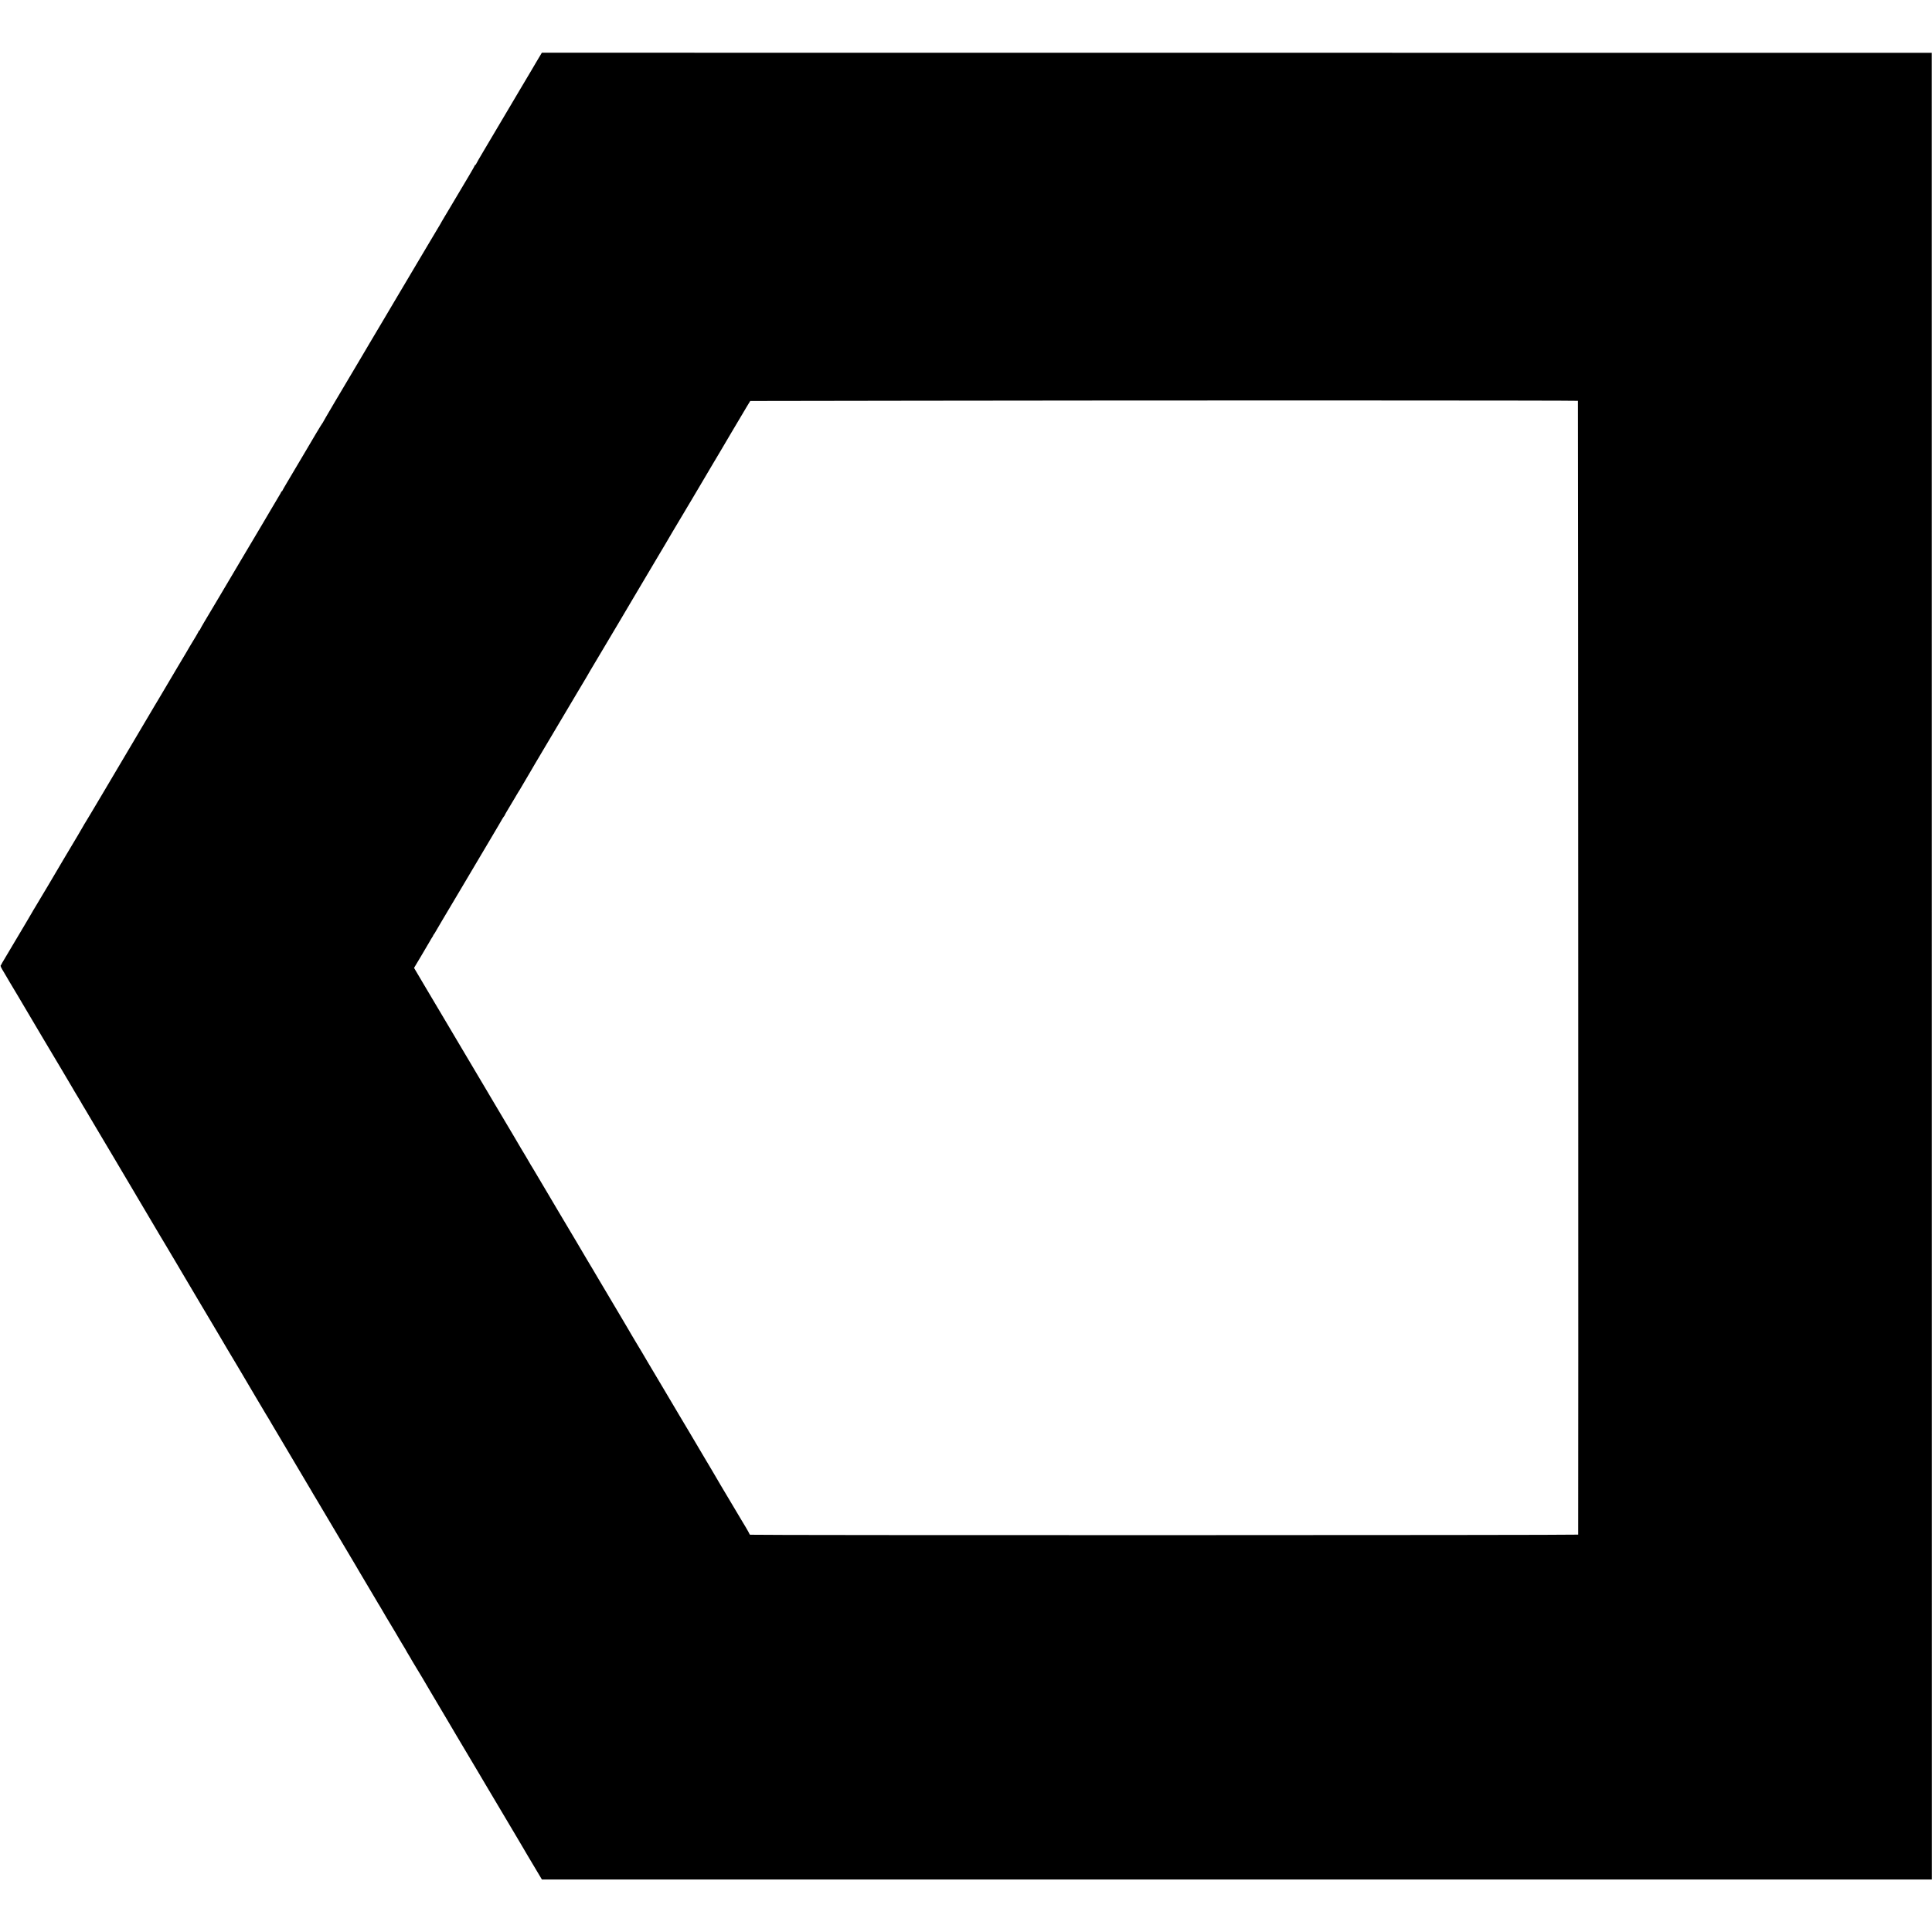 <?xml version="1.0" standalone="no"?>
<!DOCTYPE svg PUBLIC "-//W3C//DTD SVG 20010904//EN"
 "http://www.w3.org/TR/2001/REC-SVG-20010904/DTD/svg10.dtd">
<svg version="1.0" xmlns="http://www.w3.org/2000/svg"
 width="3751pt" height="3751pt" viewBox="0 0 3751 3751"
 preserveAspectRatio="xMidYMid meet">
<g transform="translate(0,3751) scale(0.1,-0.1)"
fill="#000000" stroke="none">
<path d="M10469 36401 c-27 -47 -54 -93 -60 -101 -5 -8 -50 -85 -100 -170 -51
-85 -148 -249 -217 -365 -68 -115 -132 -223 -142 -240 -13 -24 -142 -241 -259
-437 -9 -15 -41 -69 -71 -120 -30 -51 -128 -216 -217 -366 -90 -151 -163 -278
-163 -283 0 -5 -4 -9 -10 -9 -5 0 -10 -4 -10 -9 0 -5 -53 -99 -118 -208 -171
-287 -377 -632 -400 -673 -10 -19 -42 -71 -69 -115 -27 -44 -52 -87 -56 -95
-4 -8 -17 -32 -29 -52 -22 -35 -106 -176 -243 -408 -159 -268 -289 -487 -304
-512 -9 -15 -43 -73 -77 -130 -33 -57 -148 -249 -254 -428 -106 -179 -198
-334 -204 -345 -16 -27 -238 -403 -294 -495 -25 -41 -50 -84 -56 -95 -6 -11
-64 -108 -127 -215 -373 -625 -719 -1213 -719 -1220 0 -5 -3 -10 -8 -12 -6 -2
-232 -379 -332 -553 -15 -27 -66 -113 -361 -609 -49 -82 -89 -153 -89 -157 0
-5 -4 -9 -10 -9 -5 0 -10 -4 -10 -9 0 -8 -20 -42 -120 -210 -19 -32 -62 -105
-95 -160 -33 -56 -65 -110 -70 -119 -6 -9 -37 -62 -69 -117 -33 -55 -116 -194
-184 -310 -69 -115 -132 -222 -141 -237 -9 -15 -52 -87 -95 -160 -44 -73 -93
-157 -110 -186 -34 -58 -34 -59 -87 -147 -20 -33 -125 -211 -234 -395 -109
-184 -238 -401 -287 -482 -48 -81 -88 -152 -88 -158 0 -5 -4 -10 -10 -10 -5 0
-10 -4 -10 -9 0 -5 -24 -49 -53 -98 -71 -116 -188 -313 -201 -338 -6 -11 -19
-31 -27 -45 -9 -14 -70 -115 -134 -225 -65 -110 -161 -272 -213 -360 -52 -88
-118 -198 -145 -245 -28 -47 -67 -112 -87 -145 -20 -33 -48 -80 -62 -105 -14
-25 -109 -186 -212 -358 -102 -172 -193 -325 -201 -340 -9 -15 -24 -40 -34
-57 -30 -50 -193 -324 -515 -870 -170 -286 -316 -532 -327 -547 -10 -15 -19
-29 -19 -32 0 -2 -55 -96 -121 -208 -236 -395 -309 -518 -568 -958 -145 -245
-272 -457 -282 -472 -10 -15 -19 -29 -19 -32 0 -2 -60 -105 -133 -227 -74
-123 -193 -325 -267 -449 -73 -124 -150 -253 -171 -288 -22 -35 -39 -66 -39
-69 0 -4 -6 -14 -14 -22 -12 -14 -4 -33 70 -155 46 -77 84 -141 84 -143 0 -2
11 -20 24 -41 23 -36 187 -312 485 -817 78 -132 146 -247 151 -255 20 -33 346
-579 370 -621 13 -23 155 -262 214 -362 11 -18 24 -41 30 -52 24 -41 82 -138
98 -163 10 -15 21 -34 25 -42 4 -8 20 -37 37 -65 17 -27 38 -62 46 -76 8 -15
98 -167 200 -338 102 -171 192 -324 202 -340 9 -16 72 -123 141 -237 68 -115
184 -310 257 -434 73 -124 146 -247 163 -275 16 -27 38 -63 47 -80 10 -16 111
-187 225 -380 114 -192 216 -363 225 -380 10 -16 50 -84 90 -150 40 -66 84
-140 98 -165 14 -25 36 -62 49 -83 13 -21 33 -55 45 -75 11 -20 69 -118 128
-217 115 -193 356 -599 386 -652 11 -18 87 -146 169 -284 83 -138 161 -270
174 -293 49 -85 284 -482 306 -516 12 -19 67 -111 122 -205 55 -93 183 -309
283 -480 101 -170 190 -321 199 -335 35 -56 111 -183 111 -186 0 -2 19 -34 42
-71 23 -38 62 -104 88 -148 40 -69 240 -406 504 -850 39 -66 76 -127 81 -137
6 -9 26 -43 45 -75 19 -32 39 -67 45 -78 6 -11 38 -65 72 -120 68 -114 269
-452 528 -890 97 -165 194 -327 214 -360 21 -33 41 -67 44 -75 4 -8 15 -28 26
-45 41 -68 335 -563 359 -605 13 -25 33 -56 42 -70 9 -14 19 -29 21 -35 4 -11
231 -393 258 -435 8 -14 21 -34 27 -45 21 -39 171 -291 197 -332 15 -24 27
-45 27 -47 0 -3 23 -41 50 -86 28 -45 50 -83 50 -86 0 -2 15 -28 34 -57 33
-51 319 -530 342 -574 7 -12 79 -133 160 -270 81 -136 153 -257 159 -268 6
-11 84 -144 174 -295 348 -584 414 -696 431 -725 9 -16 39 -66 65 -110 26 -44
55 -93 65 -110 19 -34 433 -729 603 -1015 60 -102 119 -201 130 -220 10 -19
47 -82 82 -140 35 -58 113 -189 174 -292 l112 -188 13493 0 13493 0 -1 17732
-1 17733 -13493 1 -13492 1 -51 -86z m20167 -6673 c5 -6 10 -21948 5 -22013
-1 -12 -16059 -14 -16078 -2 -7 5 -13 12 -13 17 0 5 -32 62 -70 127 -39 65
-75 125 -80 133 -14 24 -400 673 -411 690 -5 8 -56 96 -114 195 -58 99 -110
187 -115 195 -5 8 -27 44 -48 80 -245 412 -337 568 -346 585 -6 11 -19 31 -27
45 -9 14 -76 126 -149 250 -73 124 -145 245 -160 270 -15 25 -87 146 -160 270
-73 124 -167 281 -208 350 -41 69 -83 140 -94 158 -28 50 -175 298 -218 367
-20 33 -61 102 -91 153 -30 52 -59 101 -64 110 -15 24 -138 233 -150 254 -5
10 -100 169 -210 354 -110 185 -210 353 -222 374 -12 21 -40 68 -62 105 -23
37 -41 68 -41 70 0 2 -23 40 -51 85 -28 45 -58 96 -68 114 -10 17 -97 165
-194 329 -98 163 -256 431 -354 595 -97 163 -186 313 -197 333 -12 20 -81 137
-154 260 -74 123 -139 233 -145 244 -7 11 -27 43 -44 72 -18 30 -33 55 -33 57
0 2 -31 55 -69 118 -38 62 -78 129 -89 148 -11 19 -70 121 -132 225 -135 227
-275 463 -379 638 -42 71 -81 136 -86 145 -6 9 -37 62 -69 117 -104 175 -435
734 -531 895 -50 85 -158 268 -240 405 -81 138 -166 282 -190 320 -23 39 -133
224 -244 411 l-202 342 142 238 c78 132 153 259 167 284 13 25 33 57 43 72 11
14 19 30 19 34 0 4 6 15 14 23 7 9 25 36 38 61 14 25 72 124 129 220 121 202
266 447 292 491 9 16 96 163 194 327 97 163 212 358 256 432 44 74 123 207
175 295 155 262 224 378 244 415 11 19 26 42 34 51 8 8 14 19 14 23 0 5 33 63
74 130 40 66 81 135 90 151 9 17 25 44 36 60 11 17 24 39 29 50 5 11 21 37 35
58 14 21 26 39 26 41 0 2 48 84 107 182 58 99 113 190 120 204 8 14 24 41 35
60 12 19 26 44 32 55 6 11 78 133 160 270 233 391 510 859 656 1105 73 124
149 252 170 285 20 33 39 65 41 70 2 6 76 132 165 280 246 413 427 718 440
740 12 22 116 198 266 450 103 173 321 542 510 860 65 110 122 207 128 215 9
15 110 186 140 239 9 14 56 94 105 176 49 83 97 162 105 176 8 14 40 67 70
118 30 51 63 106 73 122 9 16 83 141 164 277 80 136 202 342 270 457 69 116
129 217 134 225 5 8 54 92 109 185 55 94 104 177 109 185 51 83 197 331 208
350 7 14 46 79 86 145 l73 120 3239 5 c4886 8 12822 6 12831 -2z"/>
</g>
</svg>
